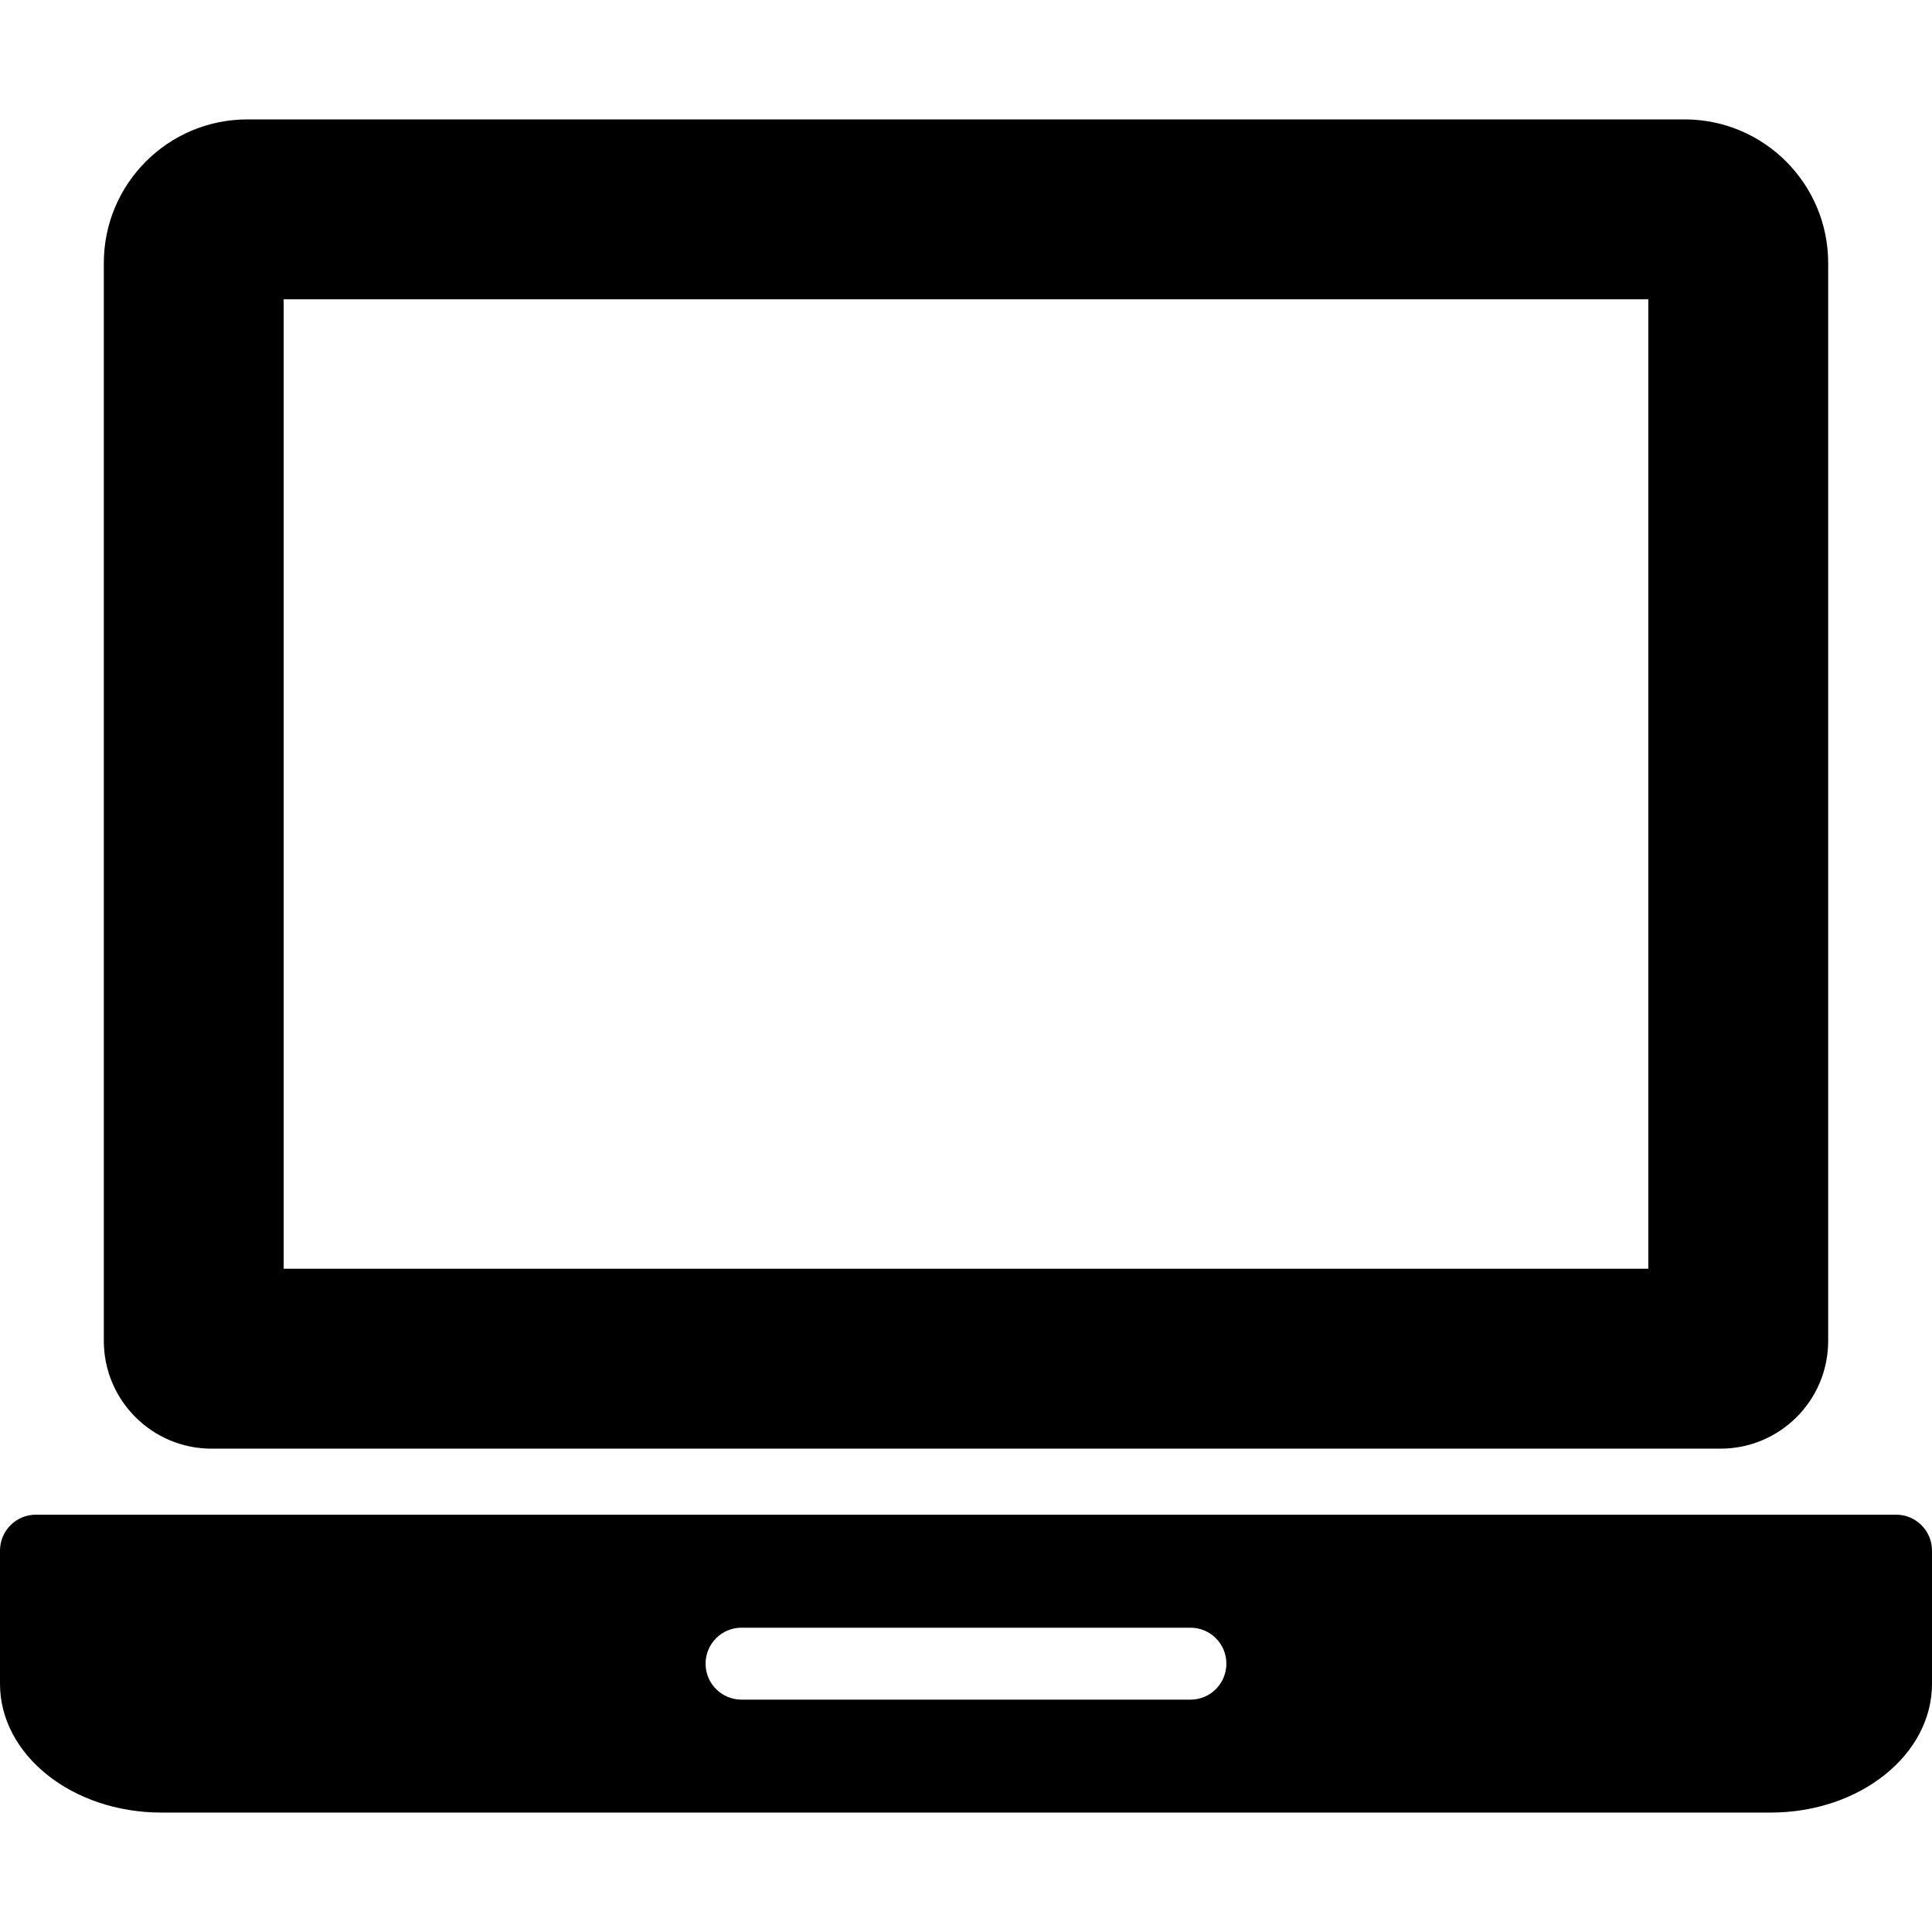<?xml version="1.0" encoding="iso-8859-1"?>
<!-- Generator: Adobe Illustrator 16.0.0, SVG Export Plug-In . SVG Version: 6.00 Build 0)  -->
<!DOCTYPE svg PUBLIC "-//W3C//DTD SVG 1.1//EN" "http://www.w3.org/Graphics/SVG/1.1/DTD/svg11.dtd">
<svg version="1.1" id="Capa_1" xmlns="http://www.w3.org/2000/svg" xmlns:xlink="http://www.w3.org/1999/xlink" x="0px" y="0px"
	 width="53.706px" height="53.706px" viewBox="0 0 53.706 53.706" style="enable-background:new 0 0 53.706 53.706;"
	 xml:space="preserve">
<g>
	<g>
		<g>
			<path d="M5.881,40.27h41.943c1.658,0,2.996-1.342,2.996-2.996V7.313c0-2.206-1.787-3.994-3.992-3.994H6.879
				c-2.206,0-3.993,1.788-3.993,3.994v29.96C2.886,38.928,4.228,40.27,5.881,40.27z M7.886,8.319H45.82v26.95H7.886V8.319z"/>
			<path d="M52.707,42.105H1c-0.553,0-1,0.447-1,1c0,0.974,0,2.479,0,3.701c0,1.979,2.009,3.58,4.486,3.58h44.735
				c2.478,0,4.485-1.604,4.485-3.58v-3.701C53.707,42.553,53.259,42.105,52.707,42.105z M33.091,47.247H20.614c-0.552,0-1-0.446-1-1
				s0.448-1,1-1h12.477c0.554,0,1,0.446,1,1C34.091,46.8,33.645,47.247,33.091,47.247z"/>
		</g>
	</g>
</g>
<g>
</g>
<g>
</g>
<g>
</g>
<g>
</g>
<g>
</g>
<g>
</g>
<g>
</g>
<g>
</g>
<g>
</g>
<g>
</g>
<g>
</g>
<g>
</g>
<g>
</g>
<g>
</g>
<g>
</g>
</svg>
